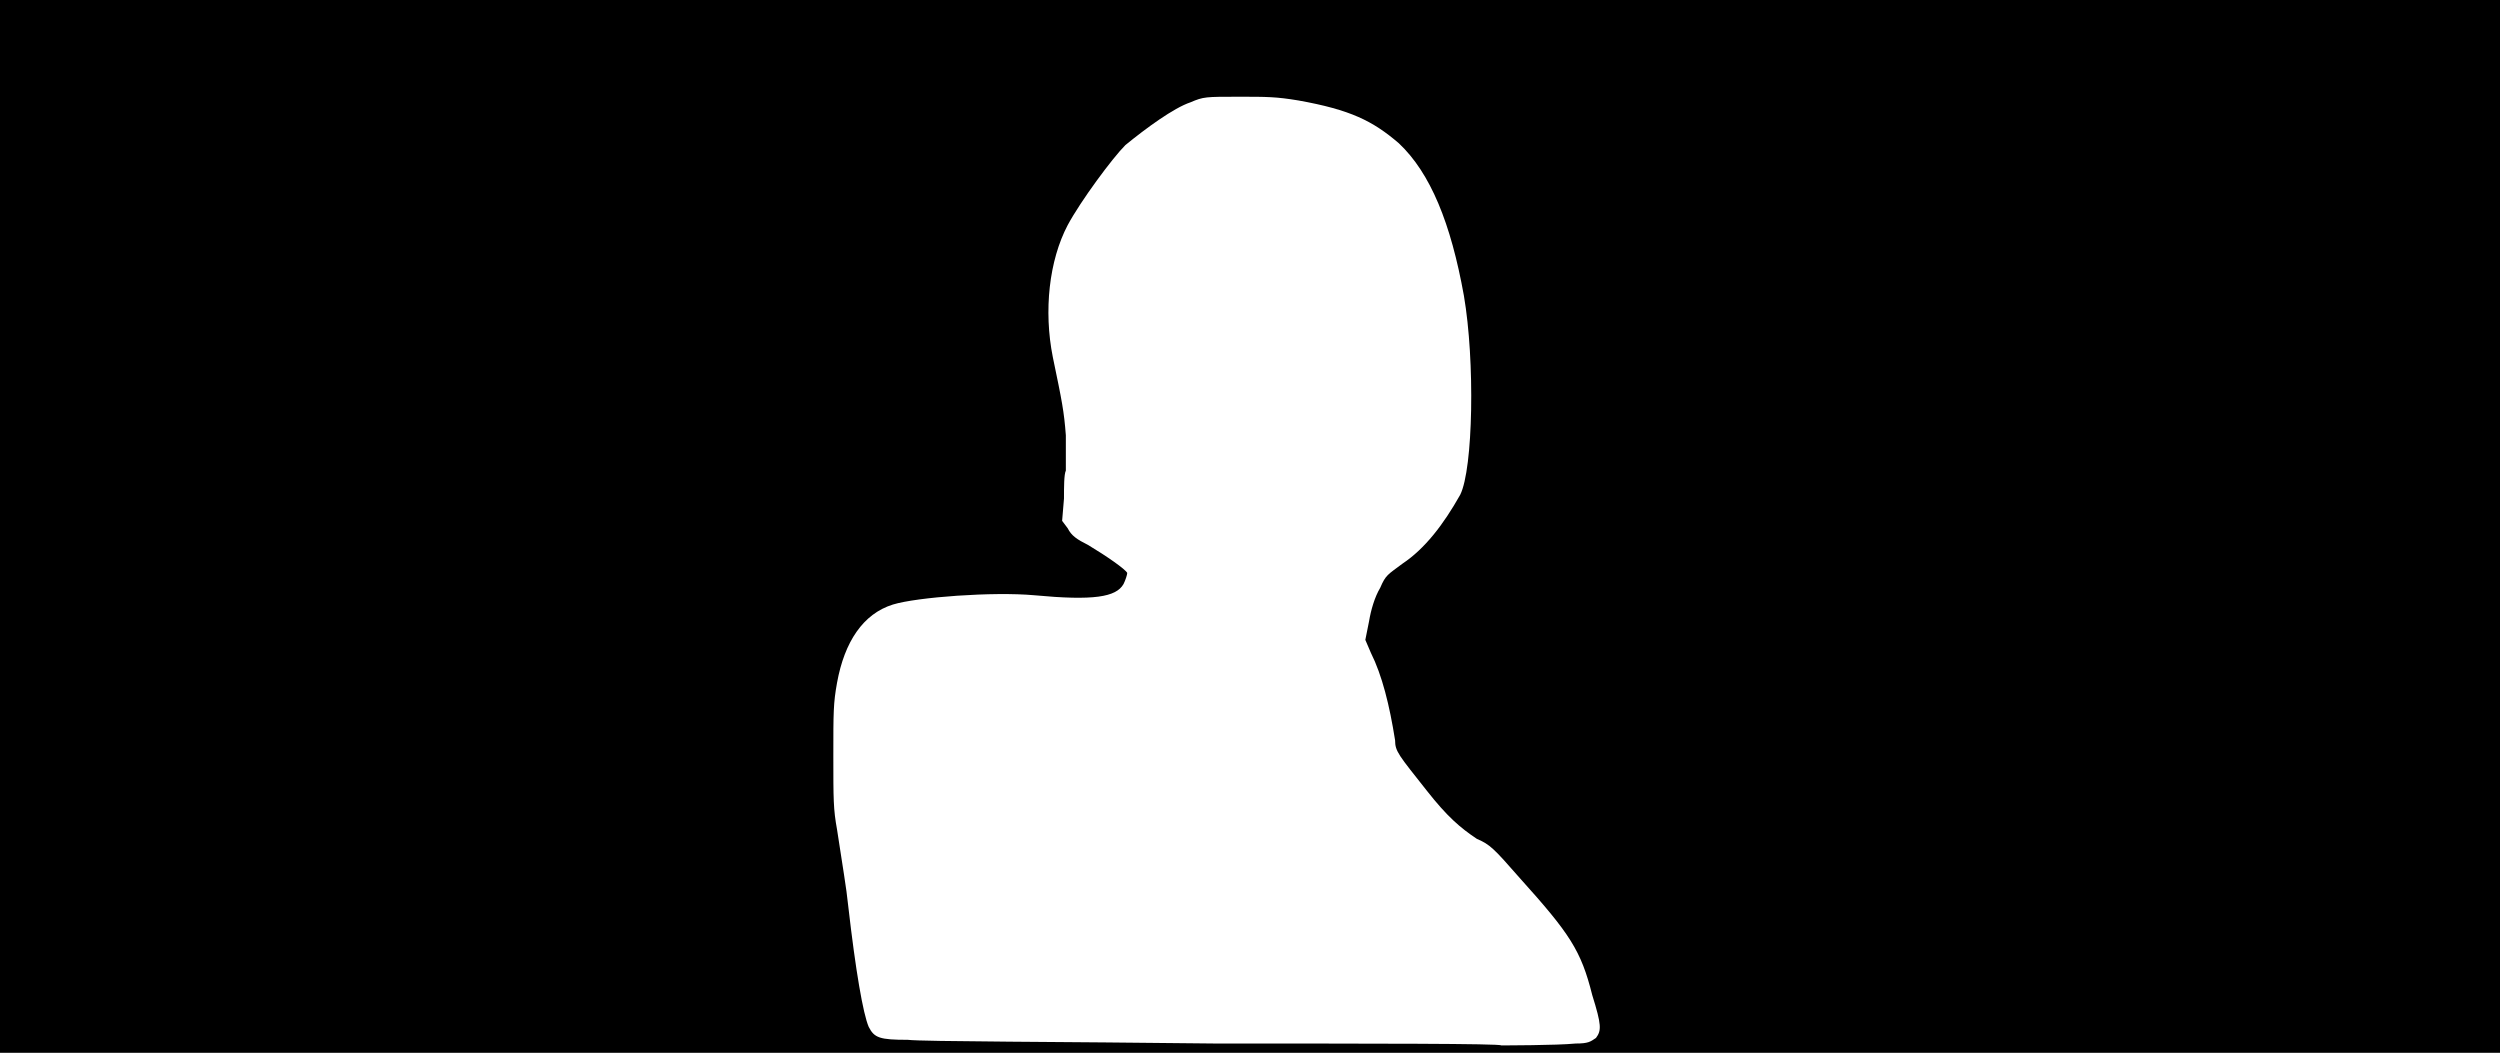 <svg xmlns="http://www.w3.org/2000/svg" width="1344" height="566"><path d="M0 283V0h1344v566H0V283m847 278c7 0 8-1 11-3 3-4 3-7-2-23-6-24-12-33-39-63-14-16-16-18-23-21-9-6-16-12-27-26-15-19-17-21-17-27-3-19-7-35-13-47l-3-7 2-10c1-6 3-13 6-18 3-7 4-7 12-13 12-8 22-21 31-37 7-14 8-72 2-107-7-39-18-66-35-82-14-12-26-18-54-23-12-2-17-2-32-2-18 0-19 0-26 3-9 3-24 14-35 23-7 7-24 30-31 43-10 19-13 46-8 71 5 24 6 29 7 42v19c-1 2-1 9-1 15l-1 12 3 4c2 4 5 6 11 9 10 6 20 13 21 15 0 1-1 4-2 6-4 7-16 9-48 6-22-2-63 1-76 5-16 5-26 20-30 42-2 11-2 16-2 39 0 24 0 29 2 40 3 20 5 31 6 41 4 35 8 58 11 65 3 6 6 7 21 7 8 1 83 1 166 2 84 0 153 0 153 1 1 0 30 0 40-1z"/></svg>